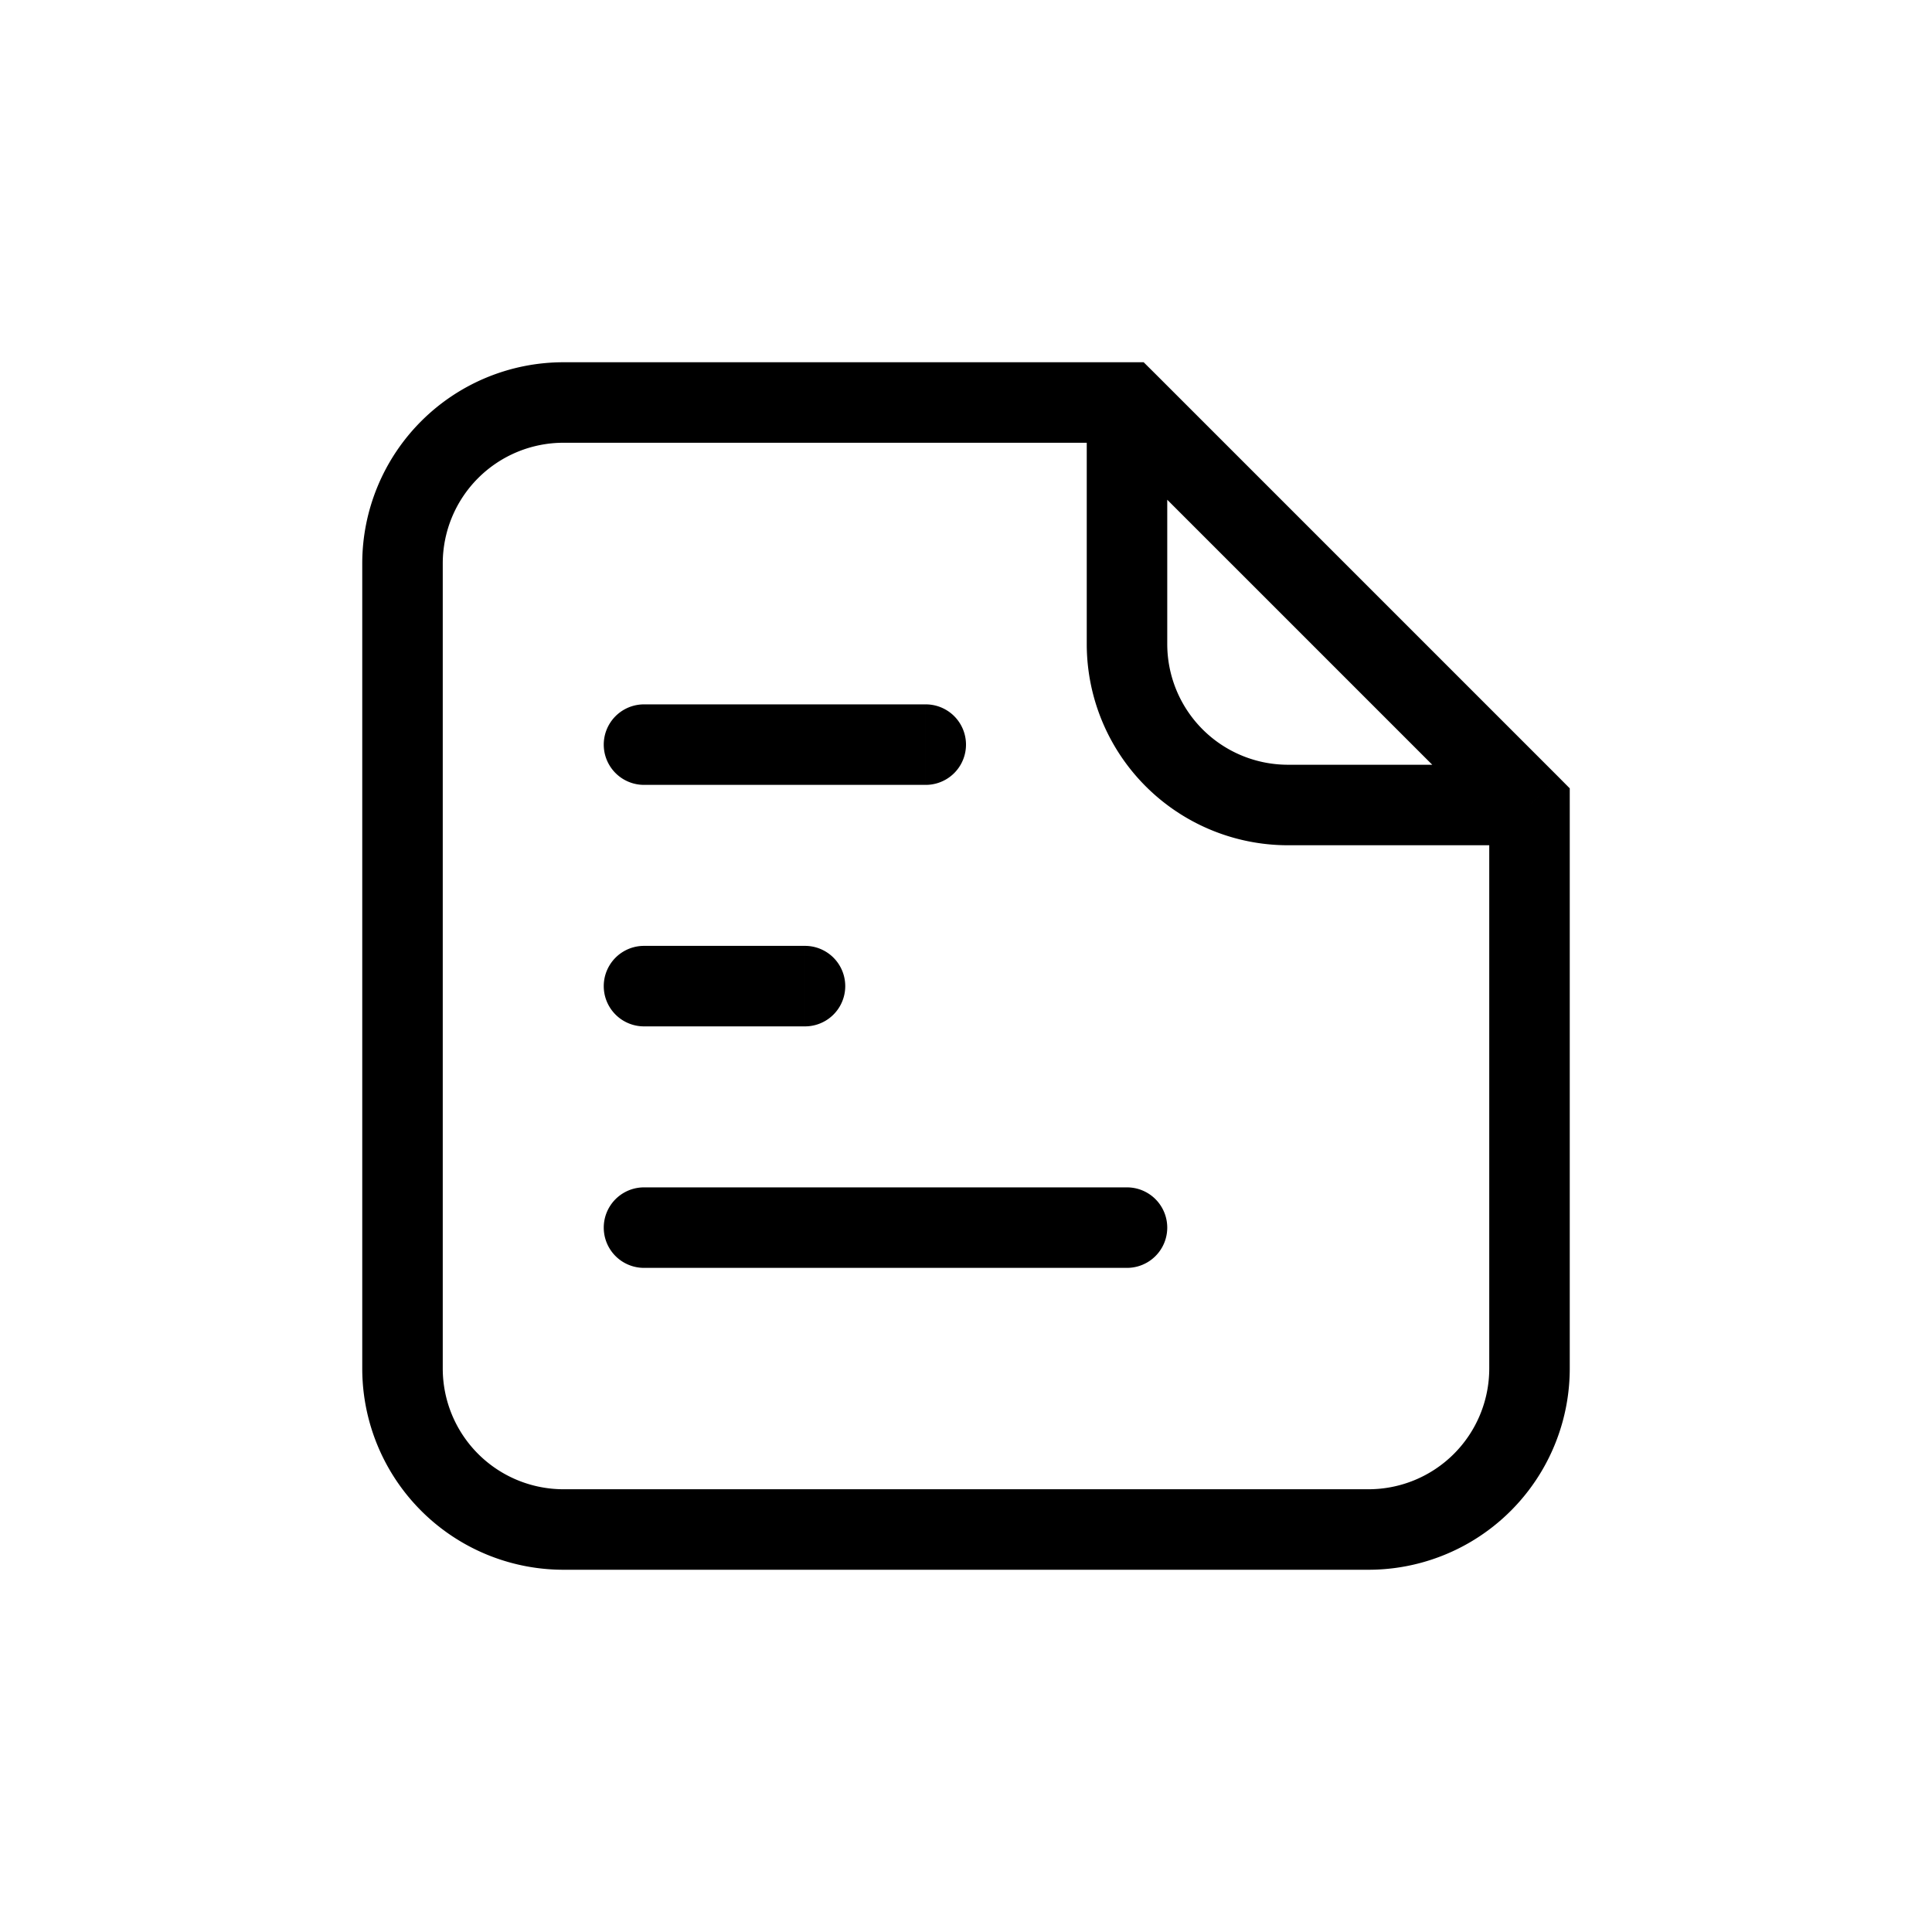 <svg width="24" height="24" viewBox="0 0 24 24" fill="none" xmlns="http://www.w3.org/2000/svg"><path d="M19 10h.5v-.207l-.146-.147L19 10zm-5-5l.354-.354-.147-.146H14V5zm-4 7.75a.5.5 0 000-1v1zm-2-1a.5.5 0 000 1v-1zm3.5-2a.5.5 0 000-1v1zm-3.5-1a.5.5 0 000 1v-1zm6 7a.5.5 0 000-1v1zm-6-1a.5.5 0 000 1v-1zm9 3.75H7v1h10v-1zM5.5 17V7h-1v10h1zm13-7v7h1v-7h-1zM14 4.5H7v1h7v-1zm-7 14A1.5 1.5 0 015.5 17h-1A2.5 2.5 0 007 19.5v-1zm10 1a2.5 2.5 0 002.5-2.5h-1a1.5 1.5 0 01-1.5 1.5v1zM5.5 7A1.5 1.5 0 017 5.5v-1A2.5 2.5 0 004.5 7h1zM19 9.5h-3v1h3v-1zM14.5 8V5h-1v3h1zM16 9.5A1.5 1.5 0 0114.5 8h-1a2.5 2.5 0 002.5 2.5v-1zm-6 2.25H8v1h2v-1zm1.5-3H8v1h3.5v-1zm2.5 6H8v1h6v-1zm-.354-9.396l5 5 .708-.708-5-5-.708.708z" fill="#000"/></svg>